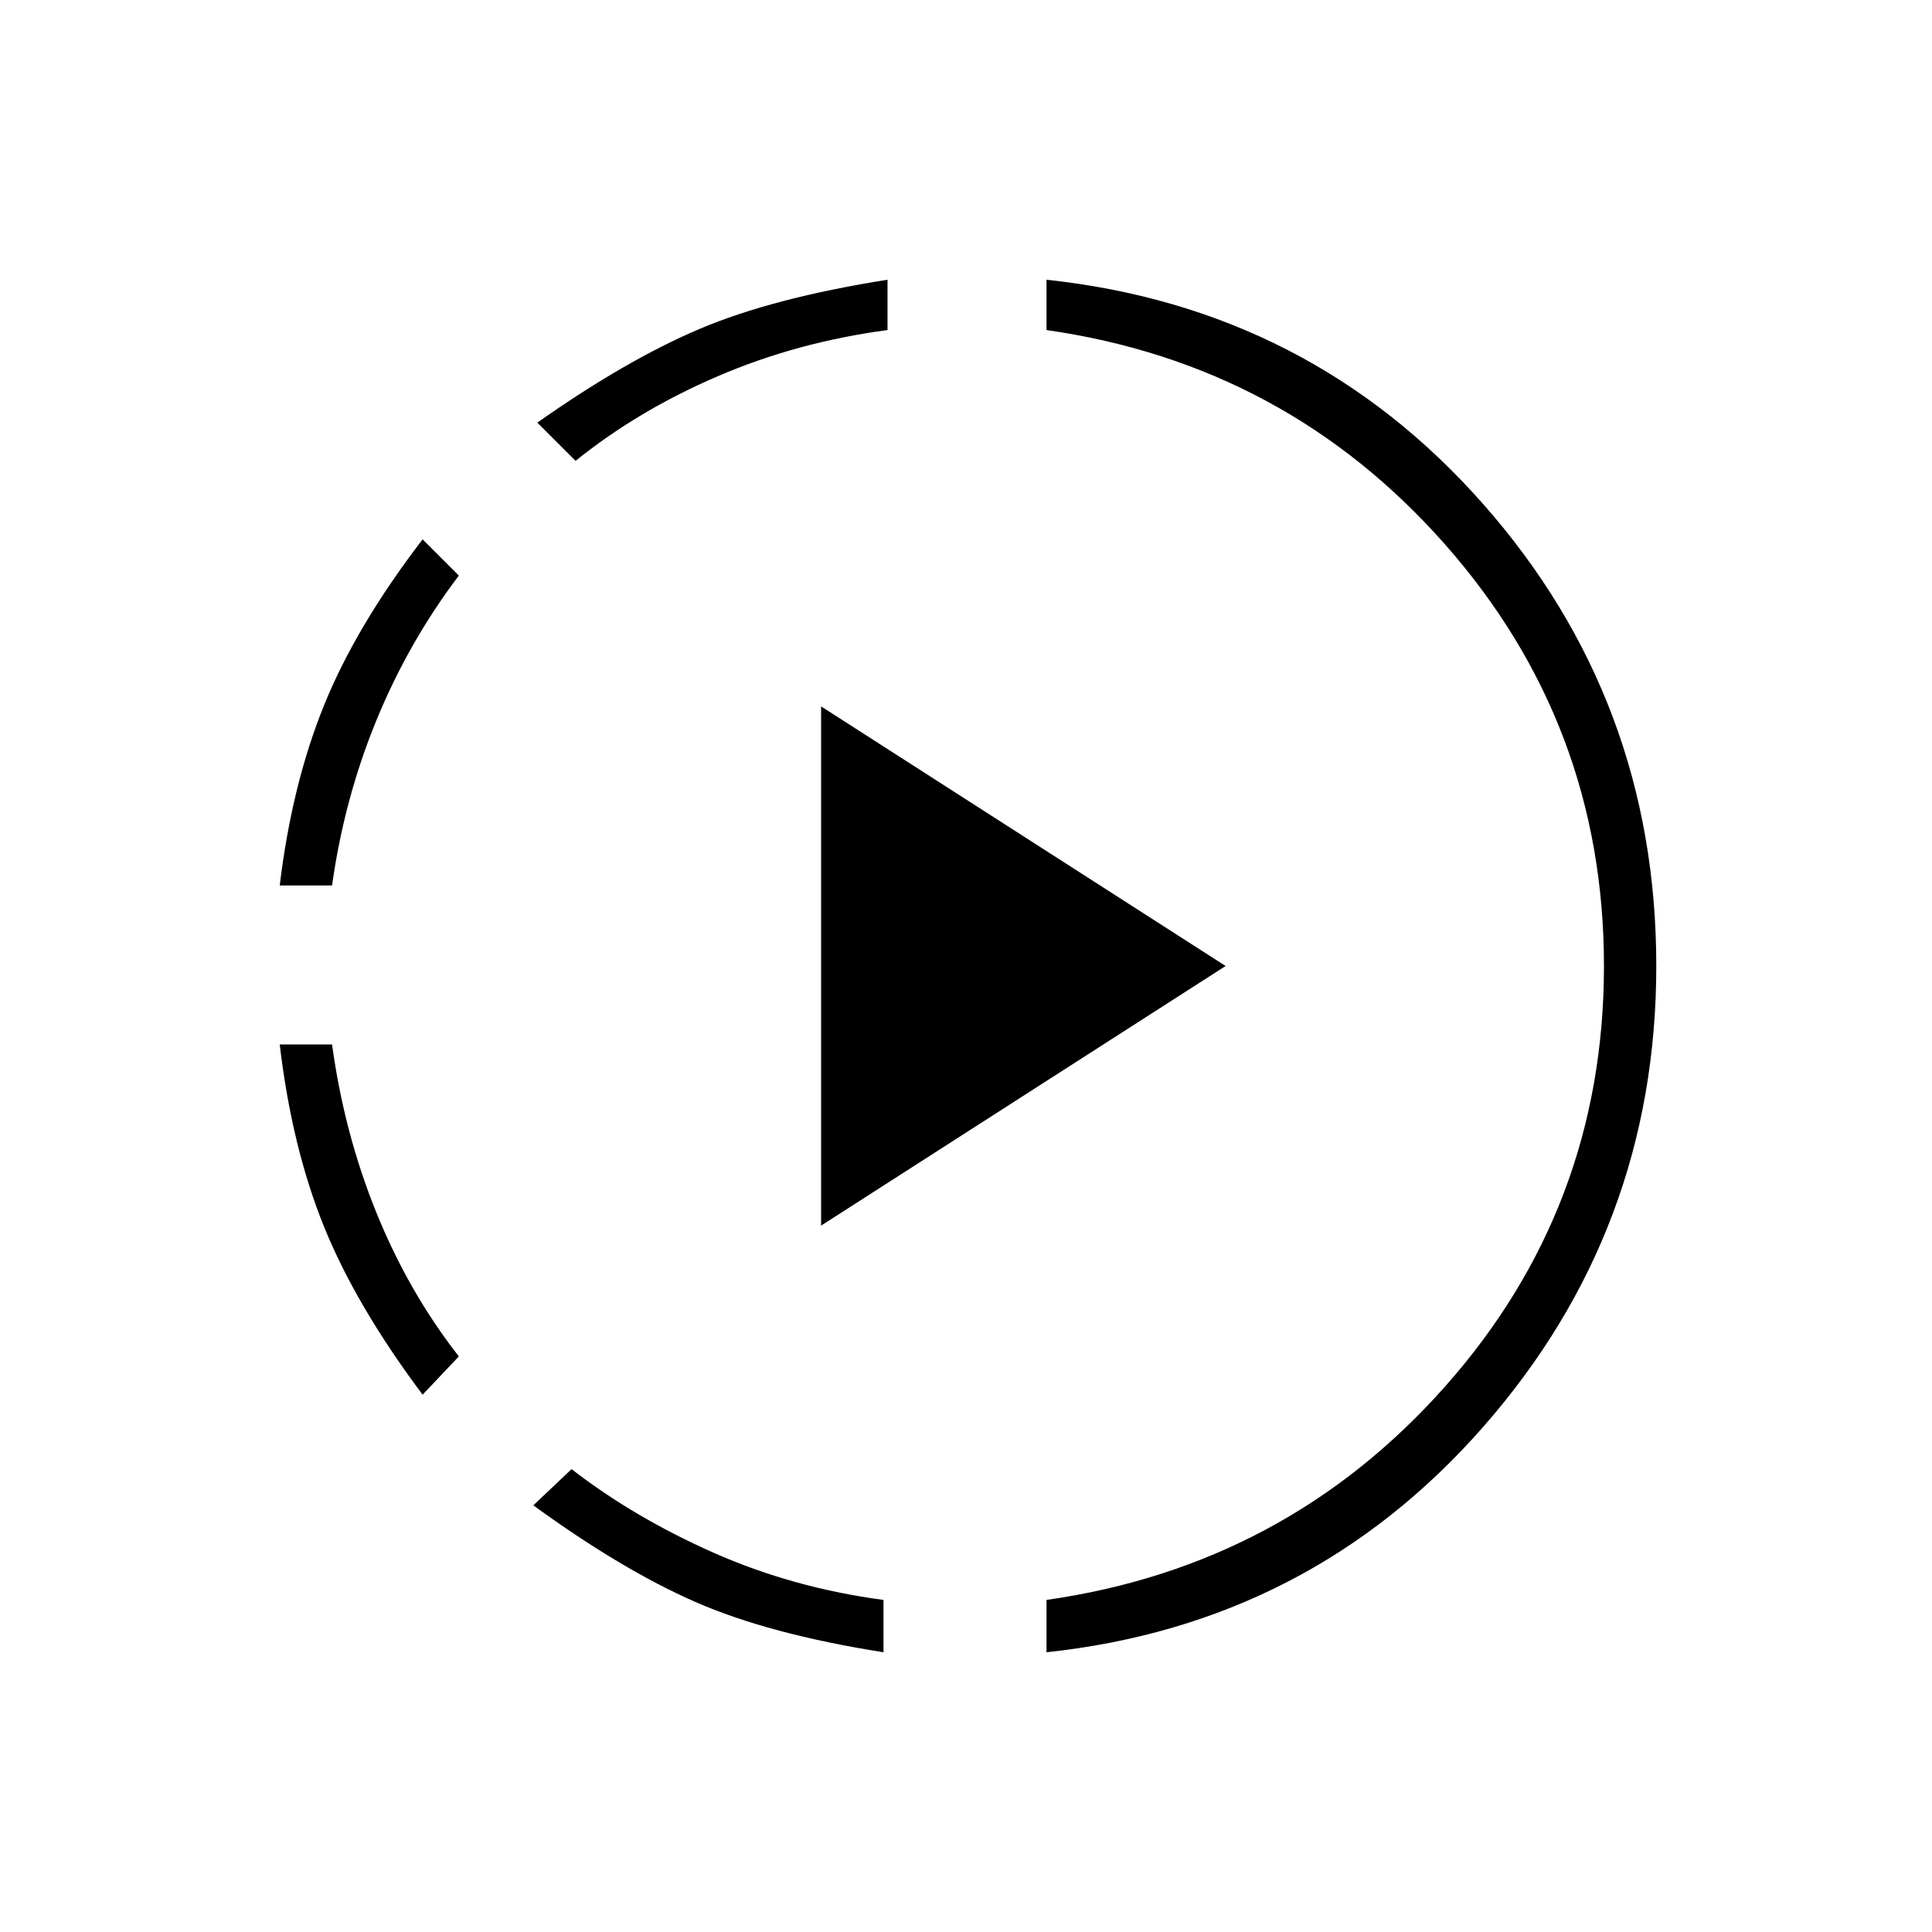 <svg xmlns="http://www.w3.org/2000/svg" height="24" width="24"><path d="M5.25 17.325q-.825-1.1-1.225-2.087-.4-.988-.55-2.263h.65q.15 1.1.55 2.087.4.988 1.025 1.788ZM3.475 11q.15-1.25.55-2.238.4-.987 1.225-2.062l.45.45q-.625.825-1.025 1.8-.4.975-.55 2.05Zm7.5 9.525Q9.55 20.3 8.638 19.9q-.913-.4-2.013-1.2l.475-.45q.775.6 1.763 1.038.987.437 2.112.587ZM7.15 5.725l-.475-.475q1.1-.775 2.013-1.163.912-.387 2.337-.612V4.1q-1.125.15-2.112.575-.988.425-1.763 1.05Zm3.05 9.5v-6.45L15.225 12Zm2.8 5.3v-.65q2.975-.425 4.95-2.65T19.925 12q0-3-1.975-5.238Q15.975 4.525 13 4.1v-.625q3.275.35 5.425 2.787Q20.575 8.7 20.575 12q0 3.275-2.15 5.725-2.15 2.45-5.425 2.8Z"/></svg>
